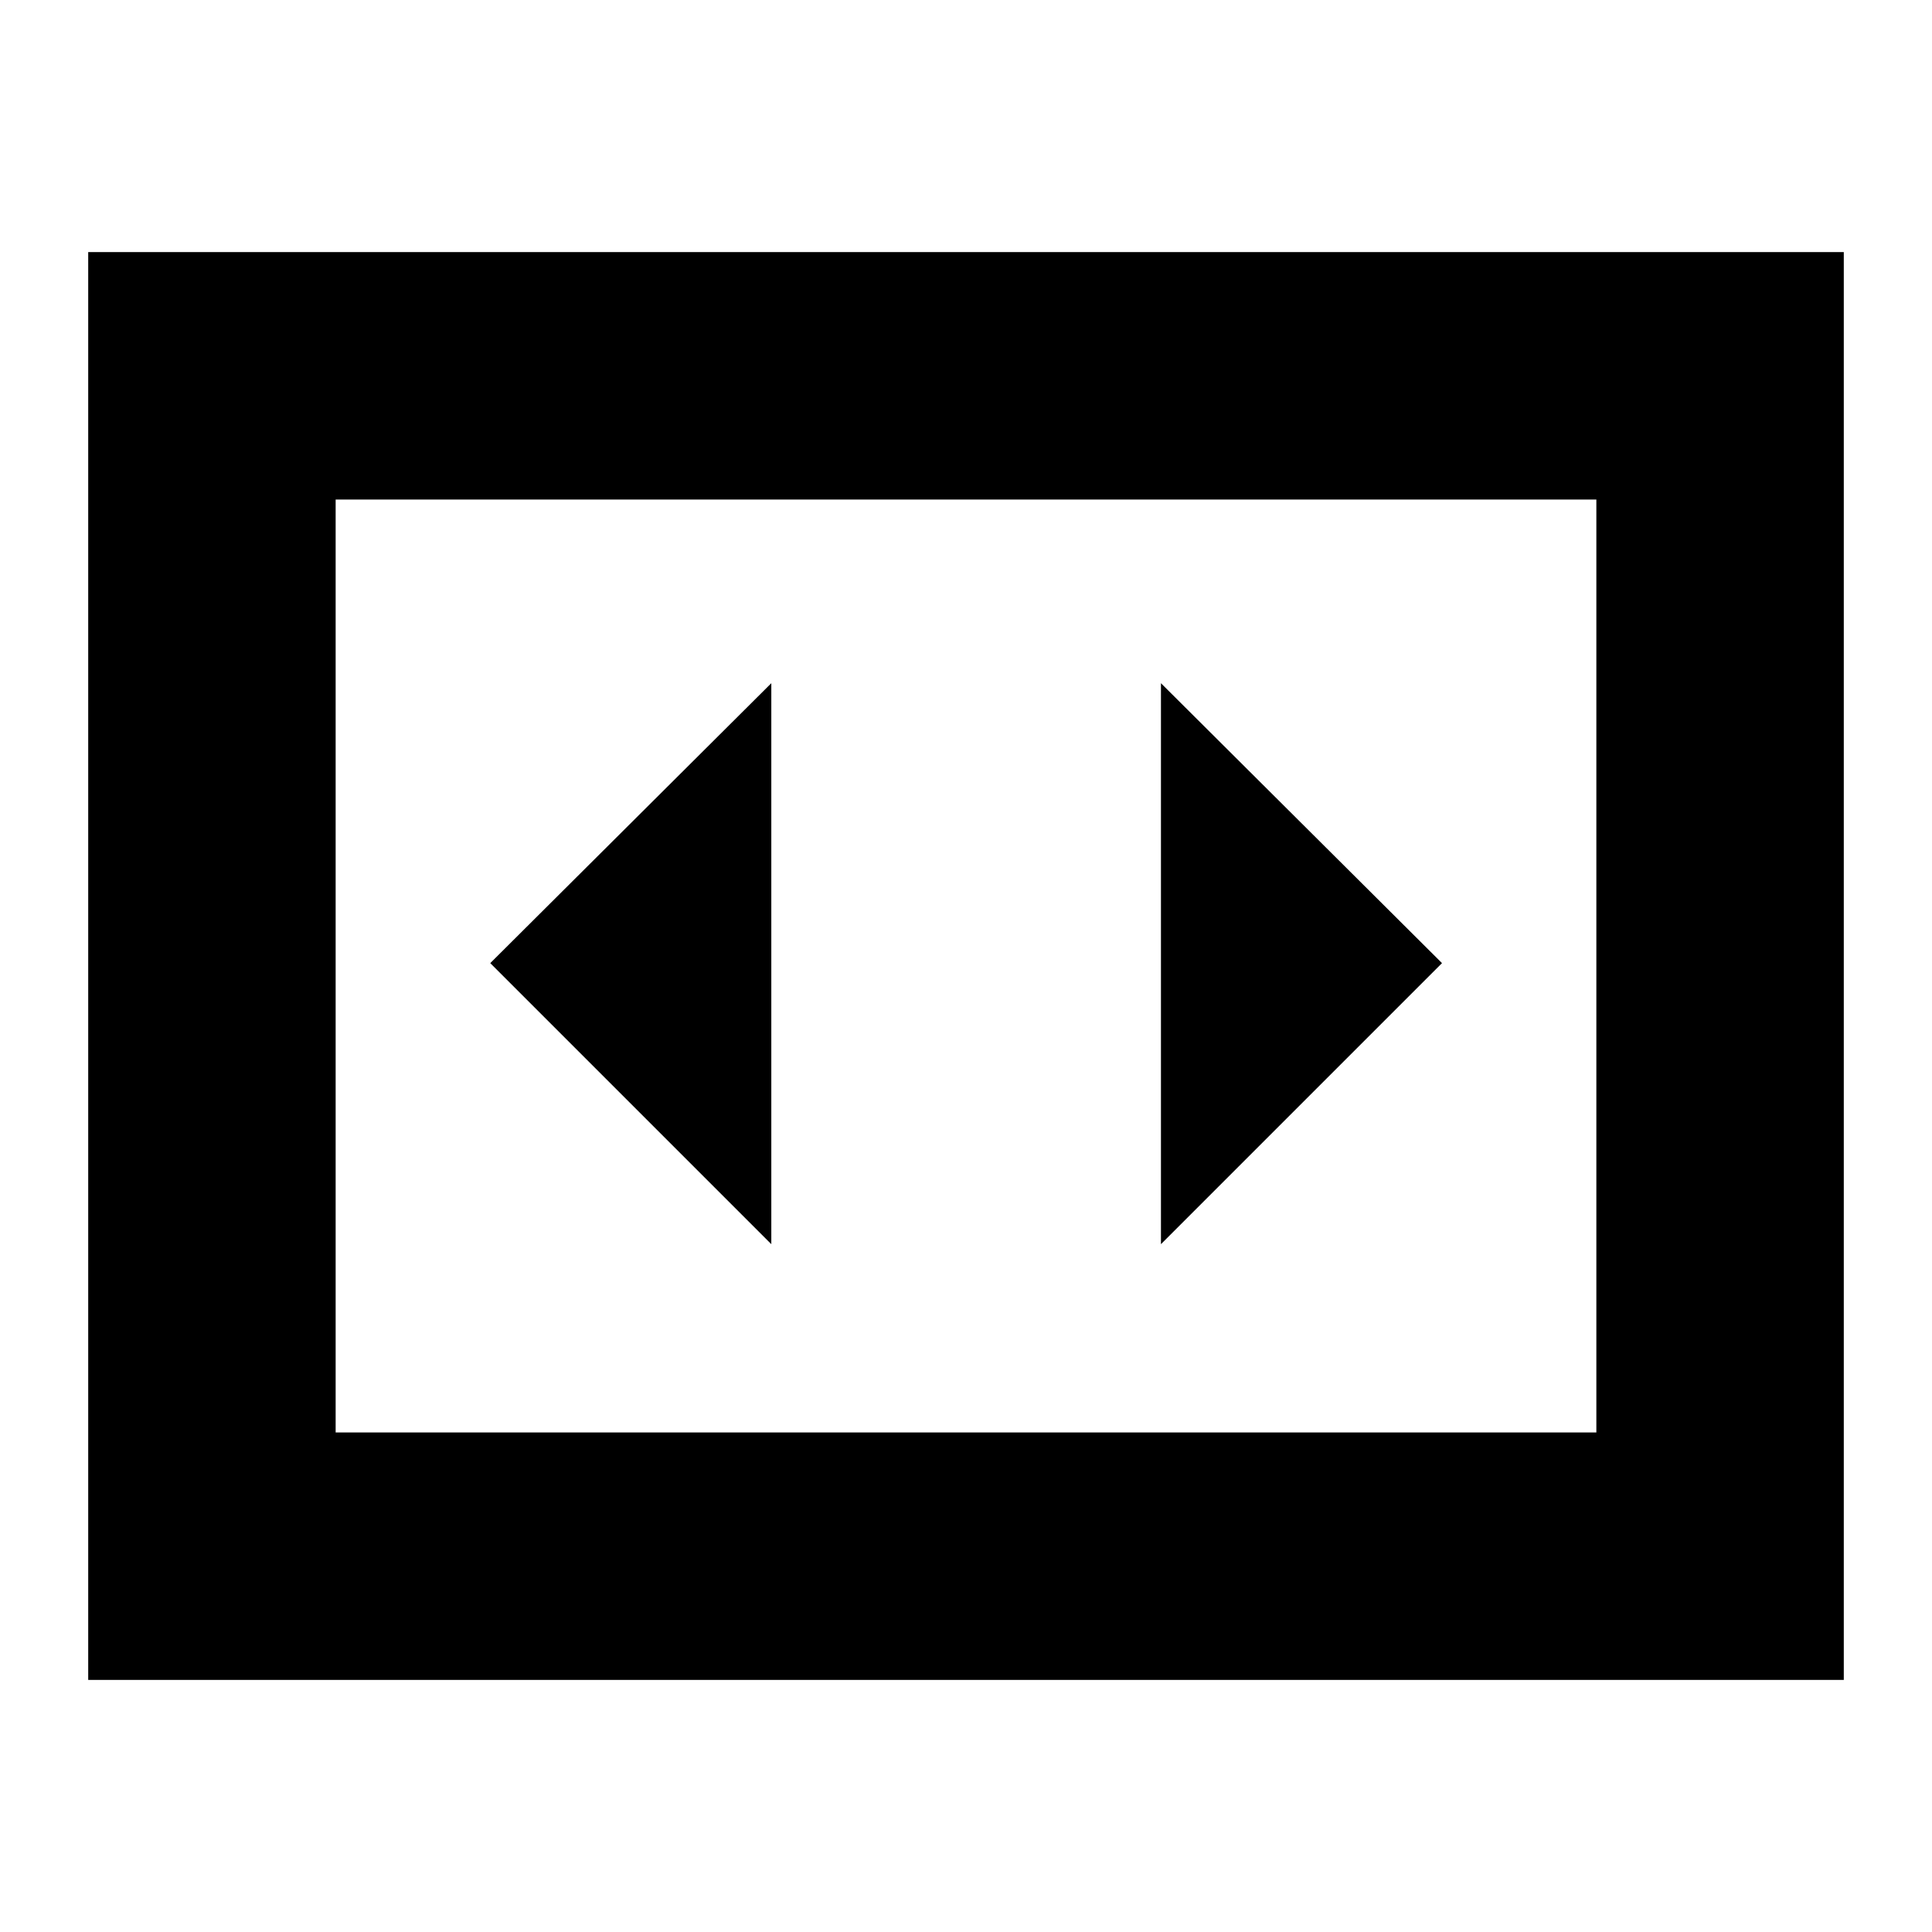 <svg xmlns="http://www.w3.org/2000/svg" height="24" viewBox="0 -960 960 960" width="24"><path d="M383.26-341.78v-278.74L243.61-481.43l139.65 139.65Zm333.26-139.65L576.87-620.52v278.74l139.65-139.65ZM43.83-125.26v-709.48h872.34v709.48H43.83Zm749.39-586.52H166.78v463.56h626.44v-463.56Zm-626.44 0v463.56-463.56Z"/></svg>